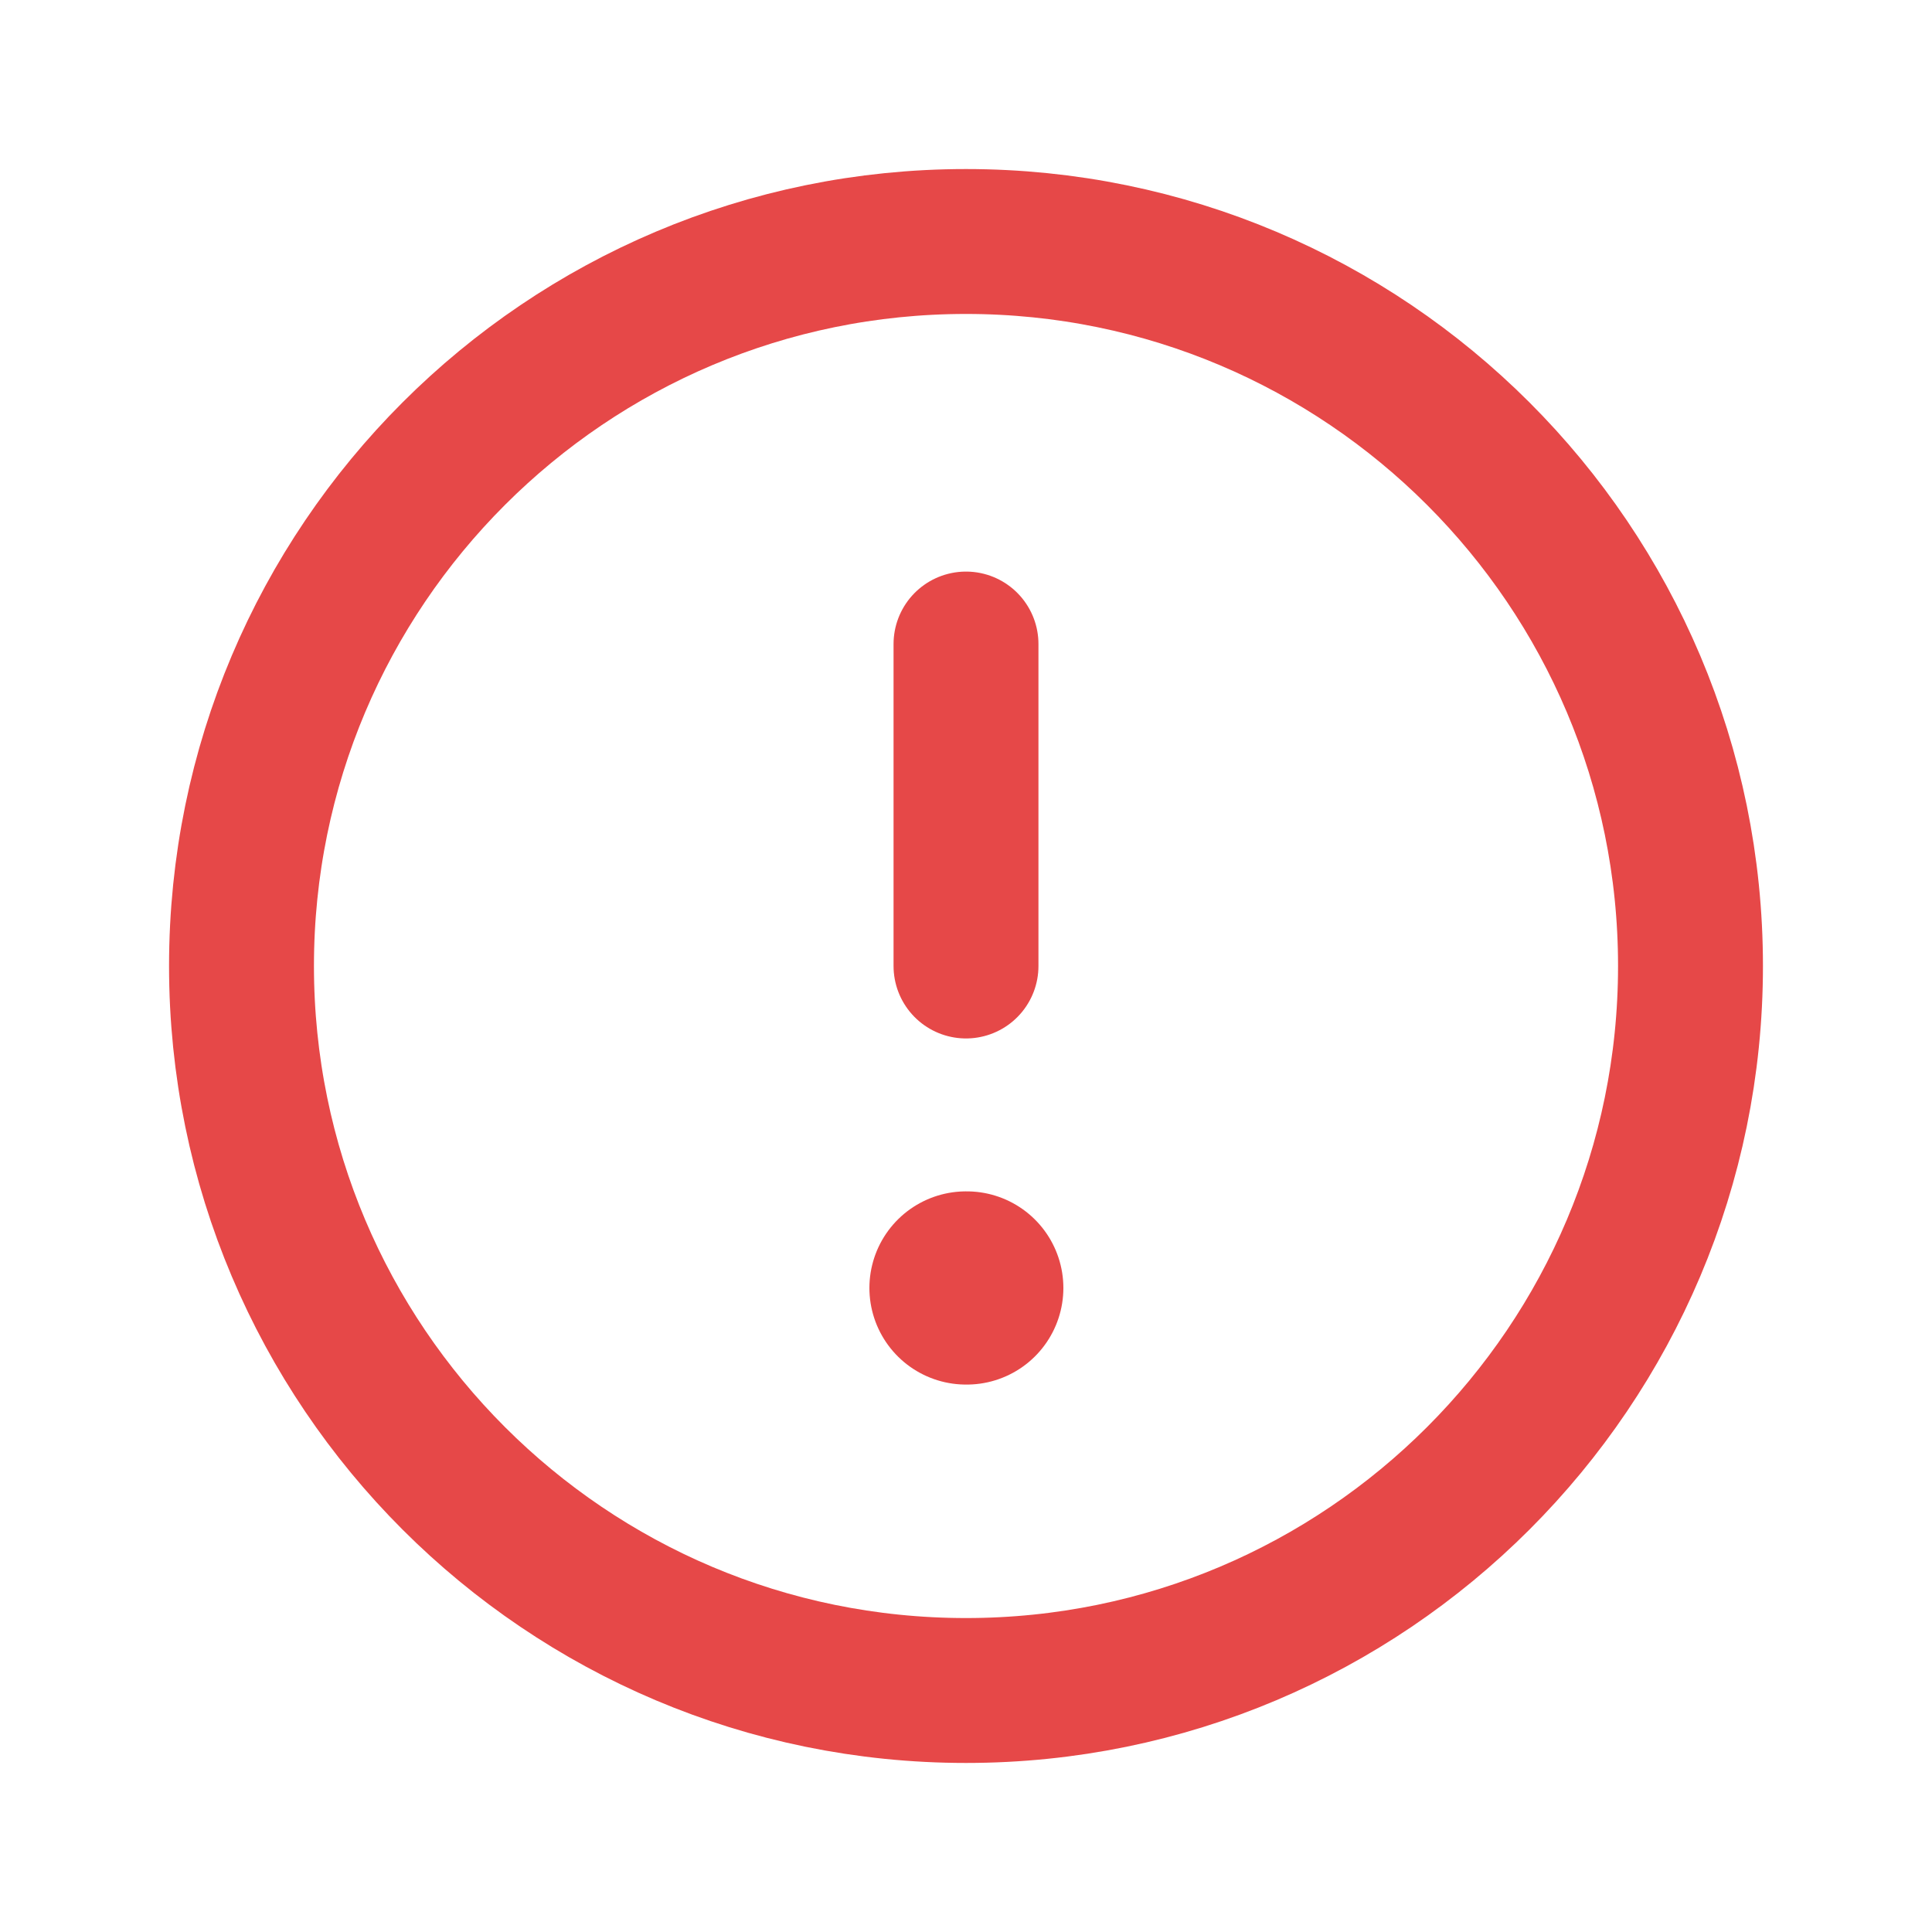 <svg width="20" height="20" viewBox="0 0 20 20" fill="none" xmlns="http://www.w3.org/2000/svg">
<path d="M10 17.5C14.142 17.5 17.5 14.142 17.5 10C17.5 5.858 14.142 2.5 10 2.5C5.858 2.5 2.5 5.858 2.5 10C2.5 14.142 5.858 17.5 10 17.5Z" stroke="#E64848" stroke-width="1.5" stroke-linecap="round" stroke-linejoin="round"/>
<path d="M10 6.667V10" stroke="#E64848" stroke-width="1.5" stroke-linecap="round" stroke-linejoin="round"/>
<path d="M10 13.333H10.008" stroke="#E64848" stroke-width="2" stroke-linecap="round" stroke-linejoin="round"/>
</svg>
